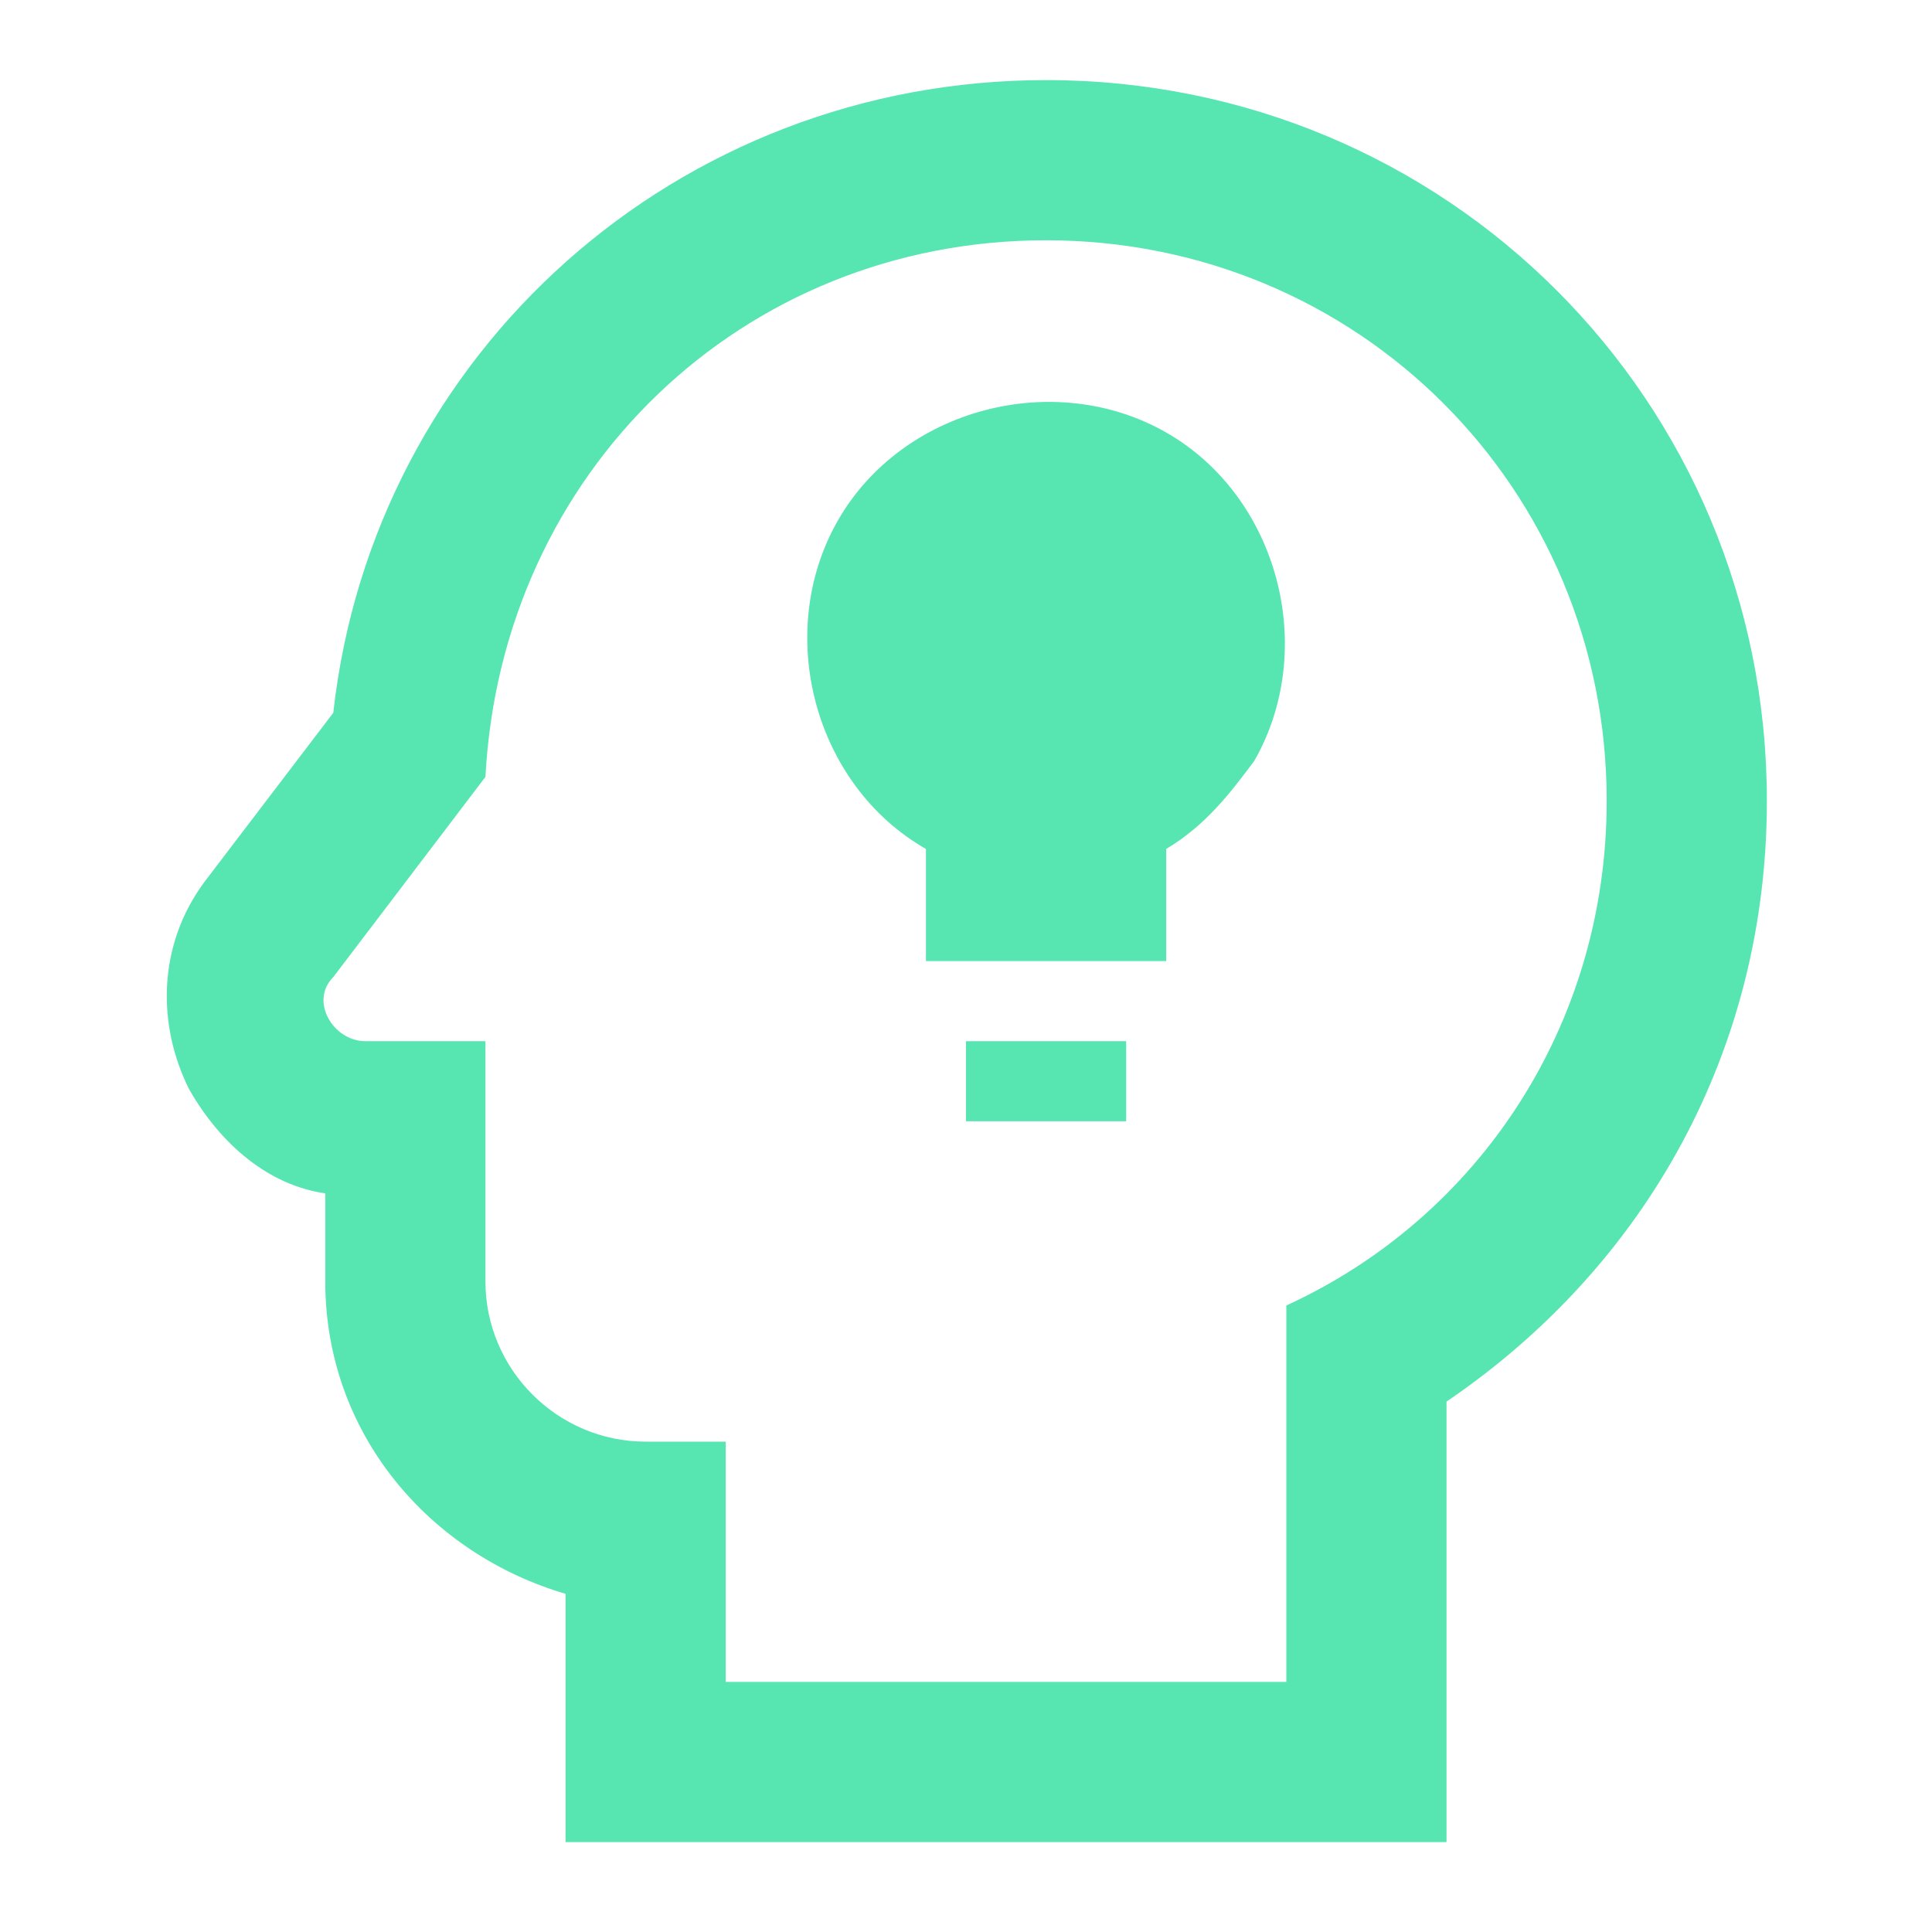 <svg width="196" height="195" viewBox="0 0 196 195" fill="none" xmlns="http://www.w3.org/2000/svg">
<g id="mdi:head-idea-outline">
<path id="Vector" d="M106.123 24.375C137.81 24.375 162.998 49.562 162.998 81.25C162.998 104 149.998 123.5 130.498 132.437V170.625H73.623V146.25H65.498C56.56 146.25 49.248 138.938 49.248 130V105.625H37.06C33.81 105.625 31.373 101.562 33.81 99.125L49.248 78.812C50.873 47.938 75.248 24.375 106.123 24.375ZM106.123 8.125C68.748 8.125 37.873 35.75 33.81 72.312L20.811 89.375C15.935 95.875 15.935 104 19.186 110.5C22.436 116.188 27.311 120.25 32.998 121.062V130C32.998 145.438 43.56 157.625 57.373 161.688V186.875H146.748V142.188C167.06 128.375 179.248 106.438 179.248 81.25C179.248 40.625 146.748 8.125 106.123 8.125ZM114.248 113.75H97.998V105.625H114.248V113.75ZM127.248 77.188C124.81 80.438 122.373 83.688 118.31 86.125V97.5H93.936V86.125C82.561 79.625 78.498 64.188 84.998 52.812C91.498 41.438 106.935 37.375 118.31 43.875C129.685 50.375 133.748 65.812 127.248 77.188Z" fill="#57E6B2"/>
</g>
</svg>
